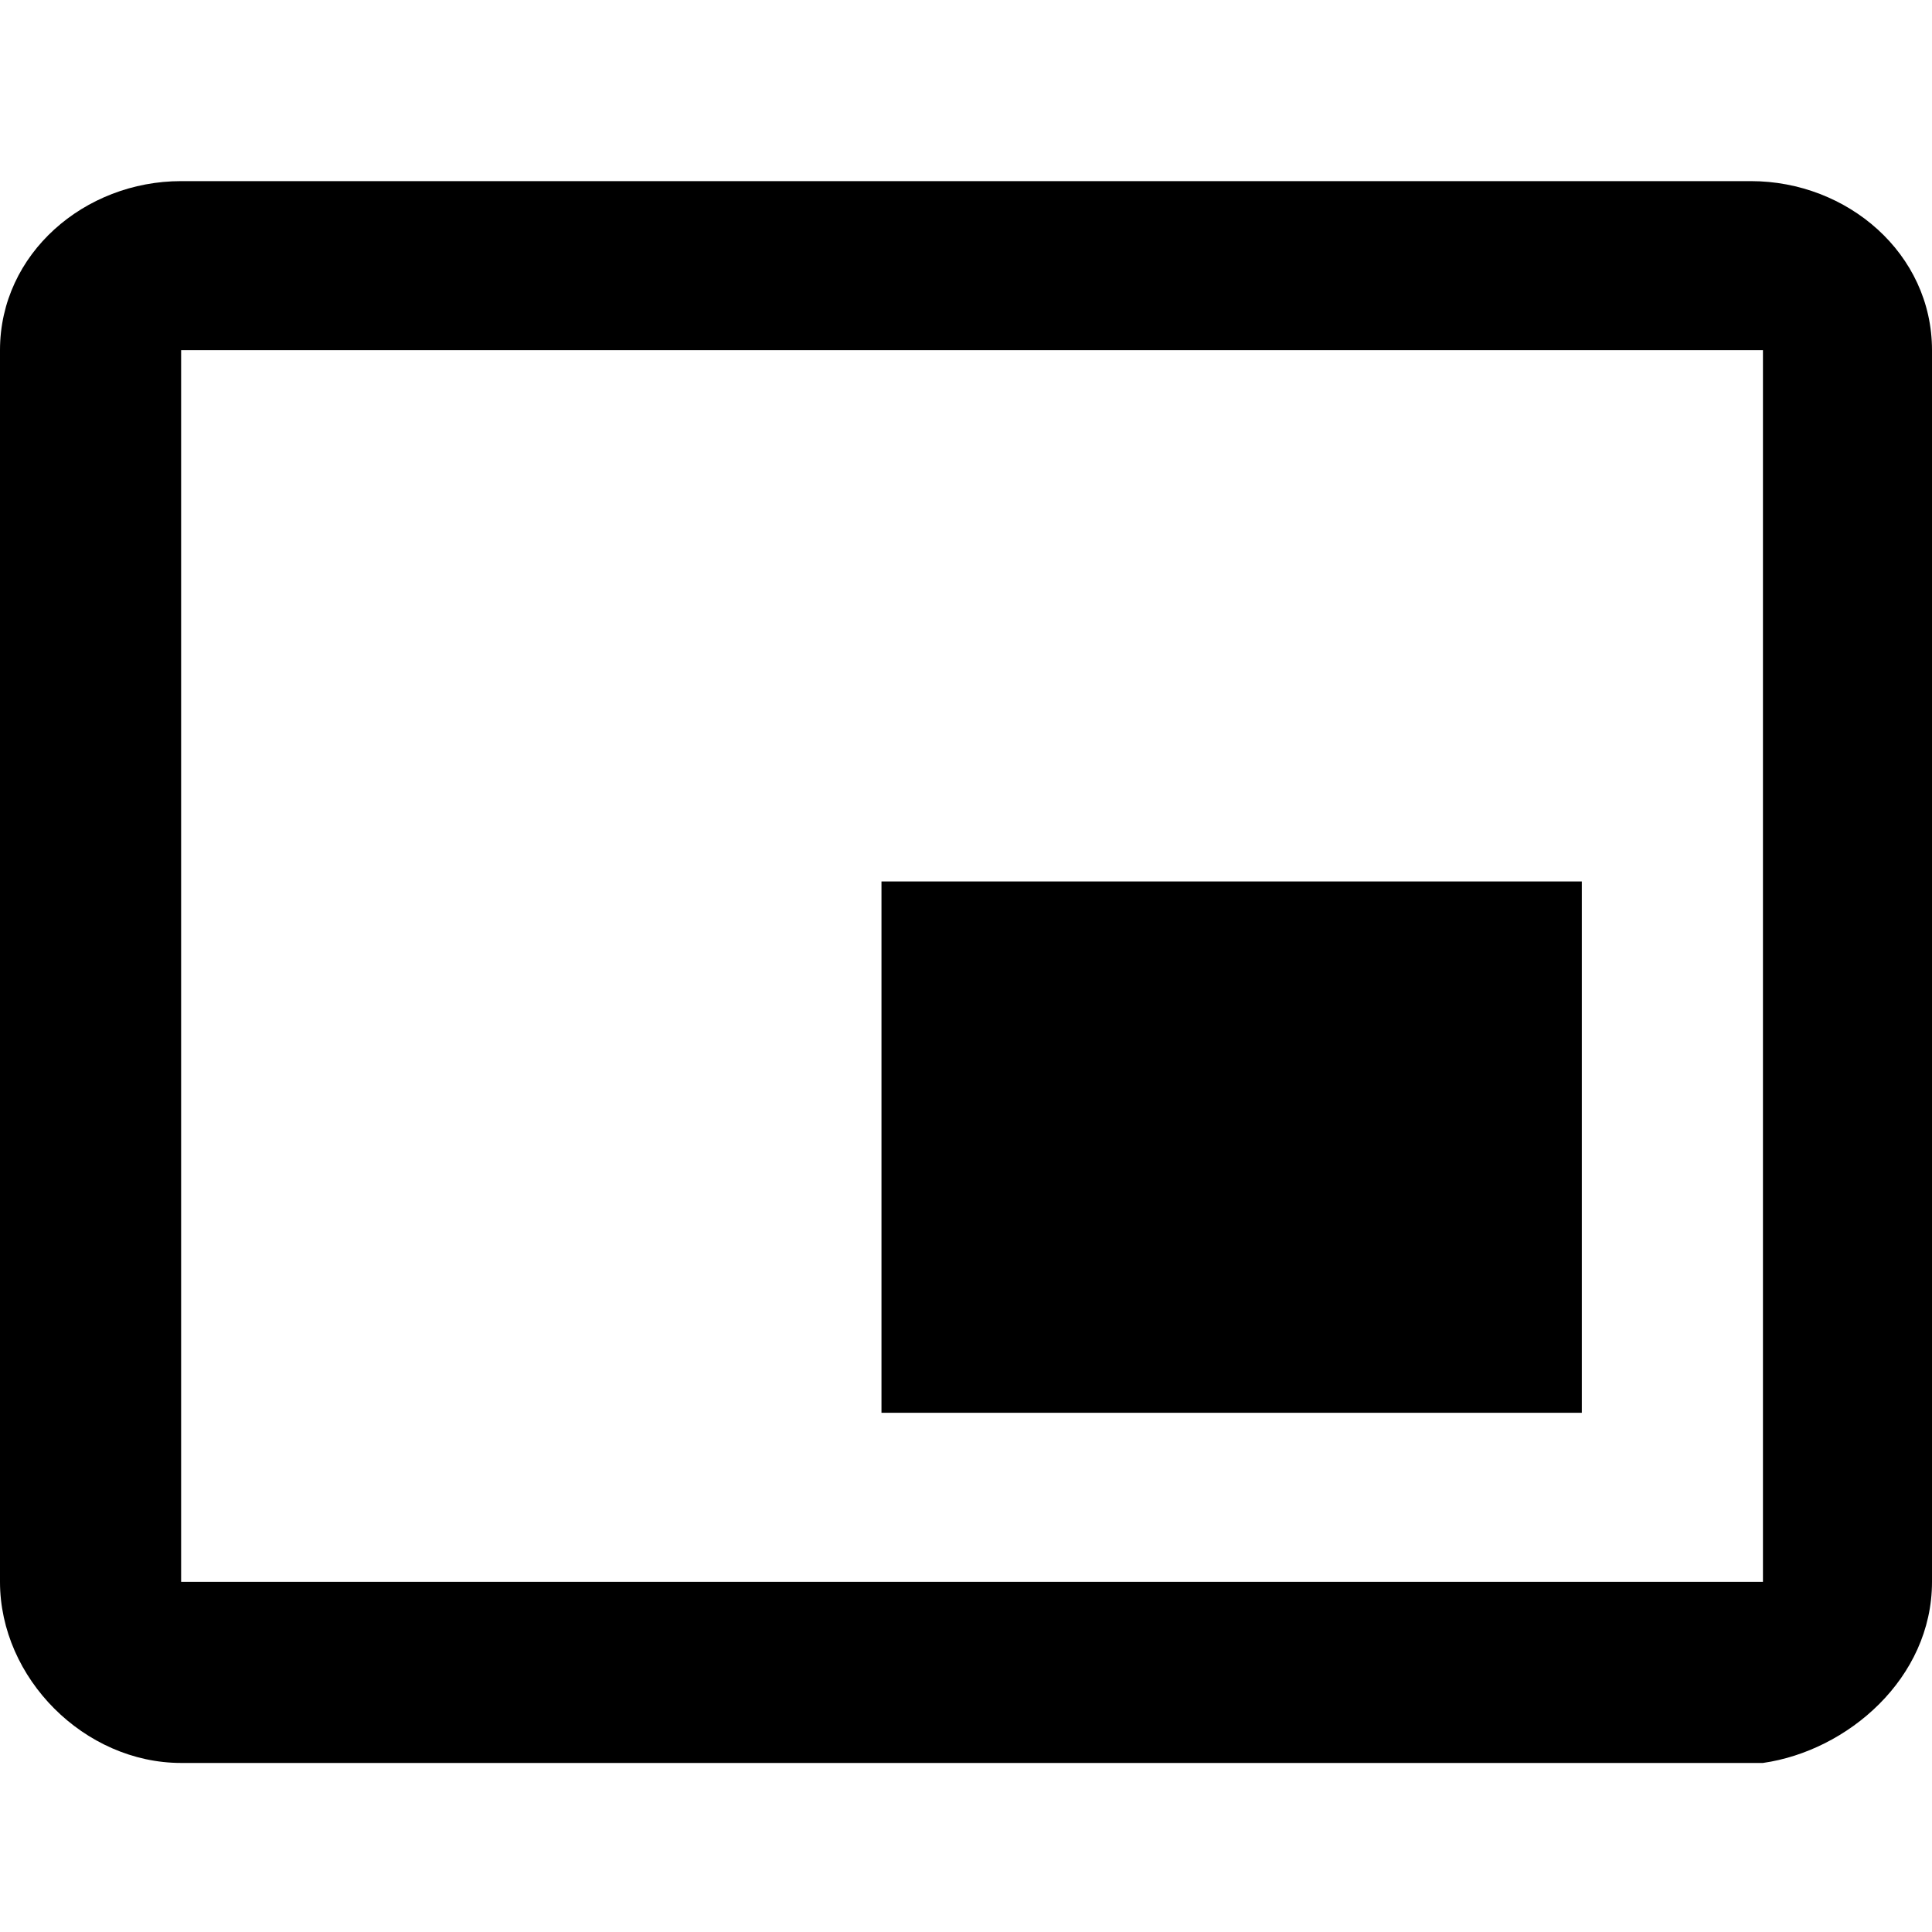 <svg version="1.1" xmlns="http://www.w3.org/2000/svg" xmlns:xlink="http://www.w3.org/1999/xlink" x="0px"
	 y="0px" viewBox="0 0 16 16" style="enable-background:new 0 0 16 16;" xml:space="preserve">

<path id="ytp-id-20" class="st0" d="M13.1,7.3H7.3v4.4h5.8V7.3L13.1,7.3z M16,13.1V2.9c0-0.8-0.7-1.4-1.5-1.4H1.5
	C0.7,1.5,0,2.1,0,2.9v10.2c0,0.8,0.7,1.5,1.5,1.5h13.1C15.3,14.5,16,13.9,16,13.1L16,13.1z M14.5,13.1H1.5V2.9h13.1V13.1L14.5,13.1z
	"/>
</svg>
